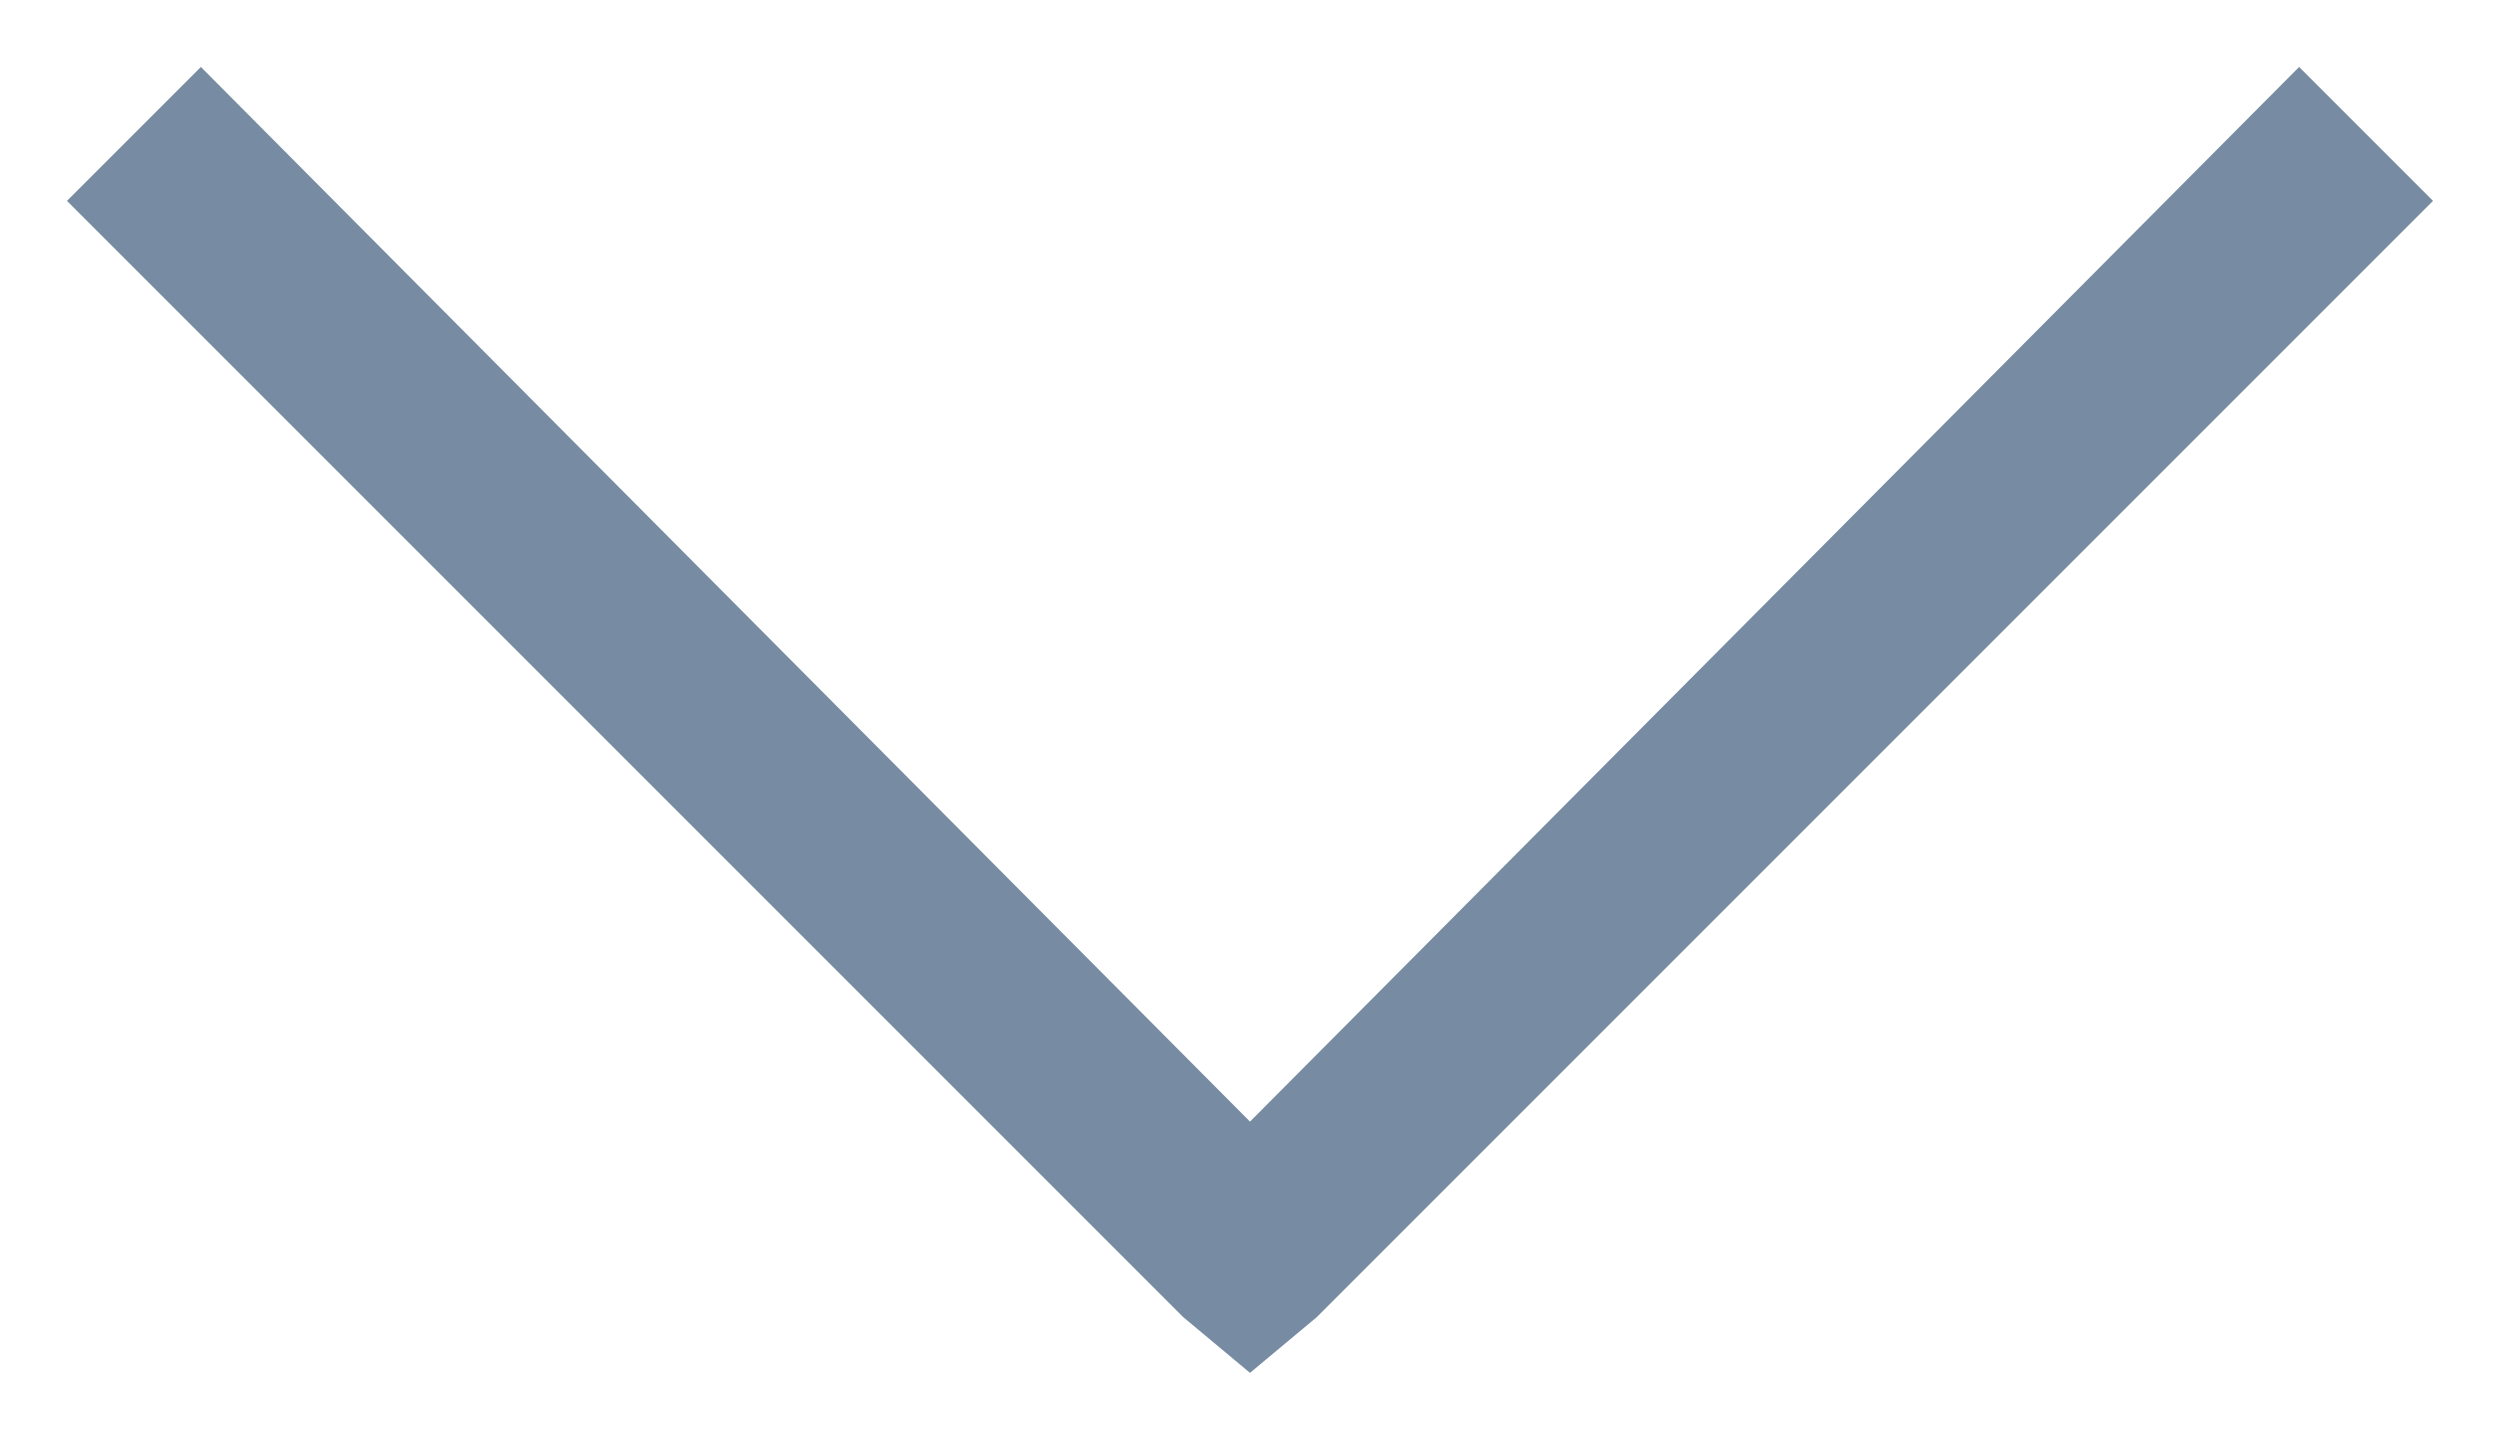 <svg width="14" height="8" viewBox="0 0 14 8" fill="none" xmlns="http://www.w3.org/2000/svg">
<path d="M1.125 0.375L7 6.281L12.875 0.375L13.625 1.125L7.375 7.375L7 7.688L6.625 7.375L0.375 1.125L1.125 0.375Z" fill="#778CA2"/>
</svg>

